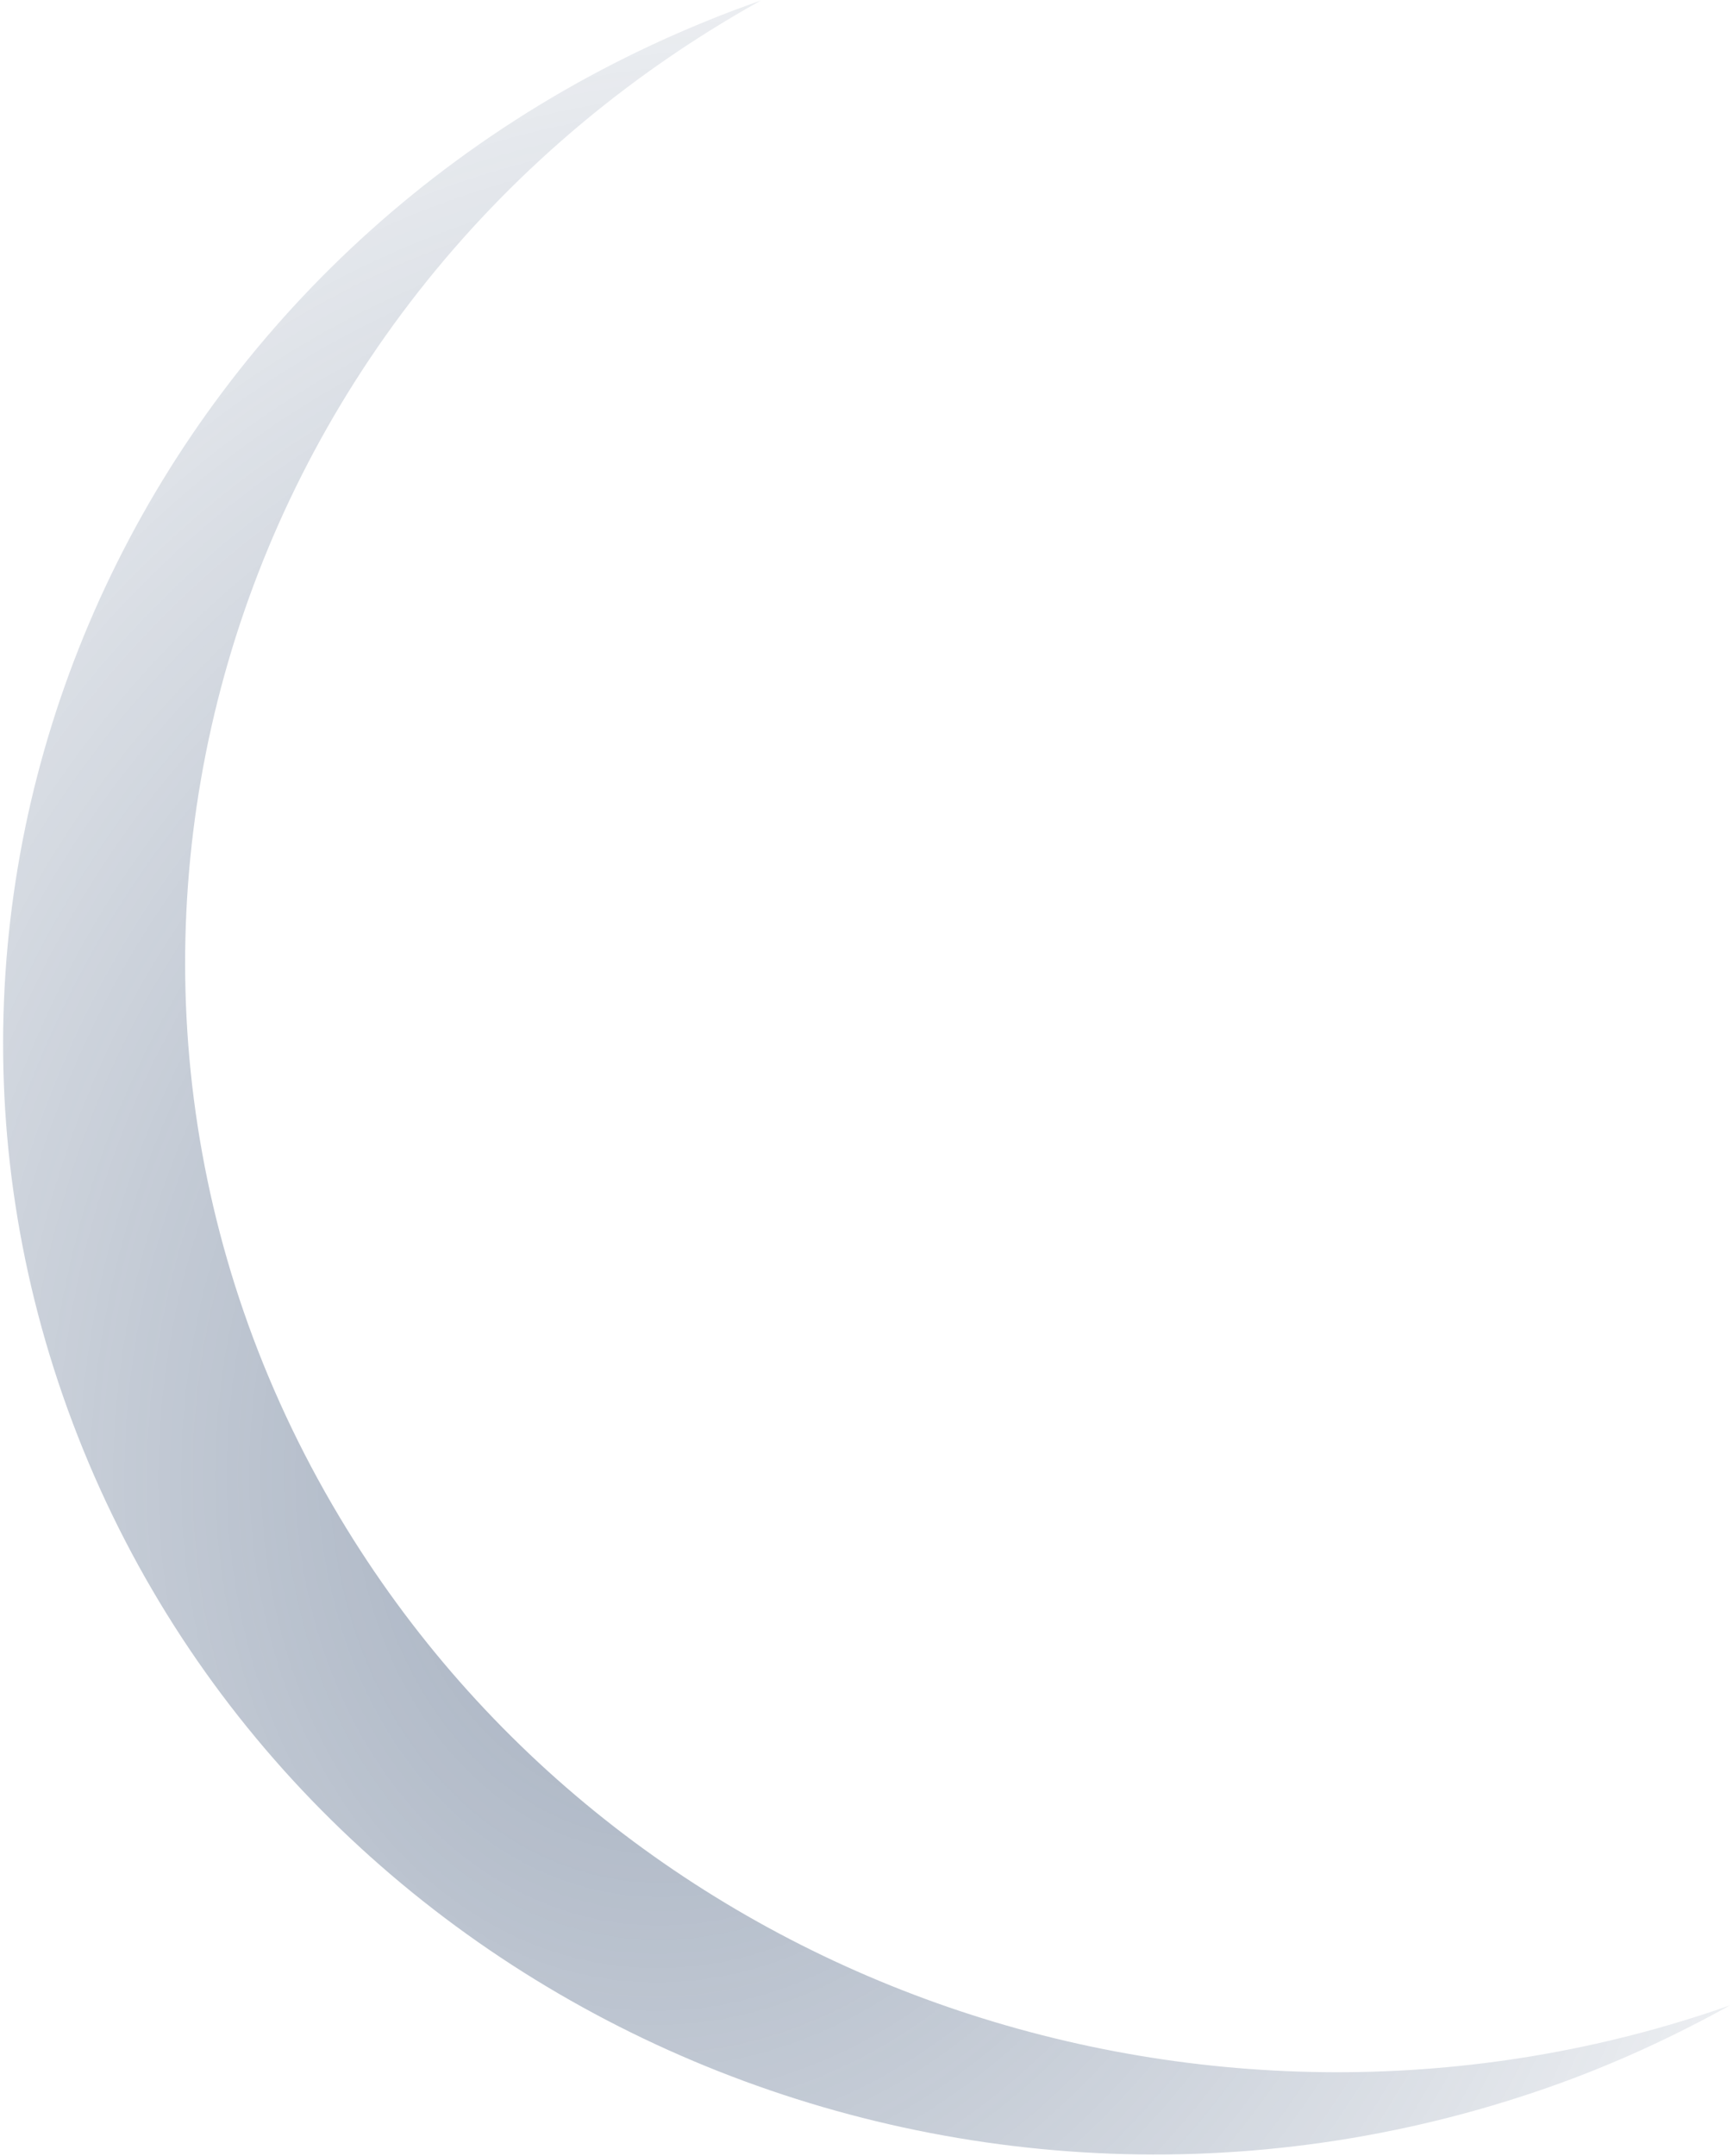 <svg width="390" height="485" viewBox="0 0 390 485" fill="none" xmlns="http://www.w3.org/2000/svg">
<path d="M348.52 469.547C214.034 516.727 65.346 449.818 16.4 320.188C-32.548 190.558 36.768 47.279 171.254 0.101C47.311 69.075 4.873 221.834 76.431 341.297C140.298 447.926 273.353 491.913 389.339 451.111C376.502 458.229 362.908 464.503 348.511 469.553L348.52 469.547Z" fill="url(#paint0_radial_101_273)"/>
<defs>
<radialGradient id="paint0_radial_101_273" cx="0" cy="0" r="1" gradientUnits="userSpaceOnUse" gradientTransform="translate(153.161 324.381) rotate(-82.645) scale(326.971 261.779)">
<stop stop-color="#3E5577" stop-opacity="0.5"/>
<stop offset="1" stop-color="#3E5577" stop-opacity="0.1"/>
</radialGradient>
</defs>
</svg>
